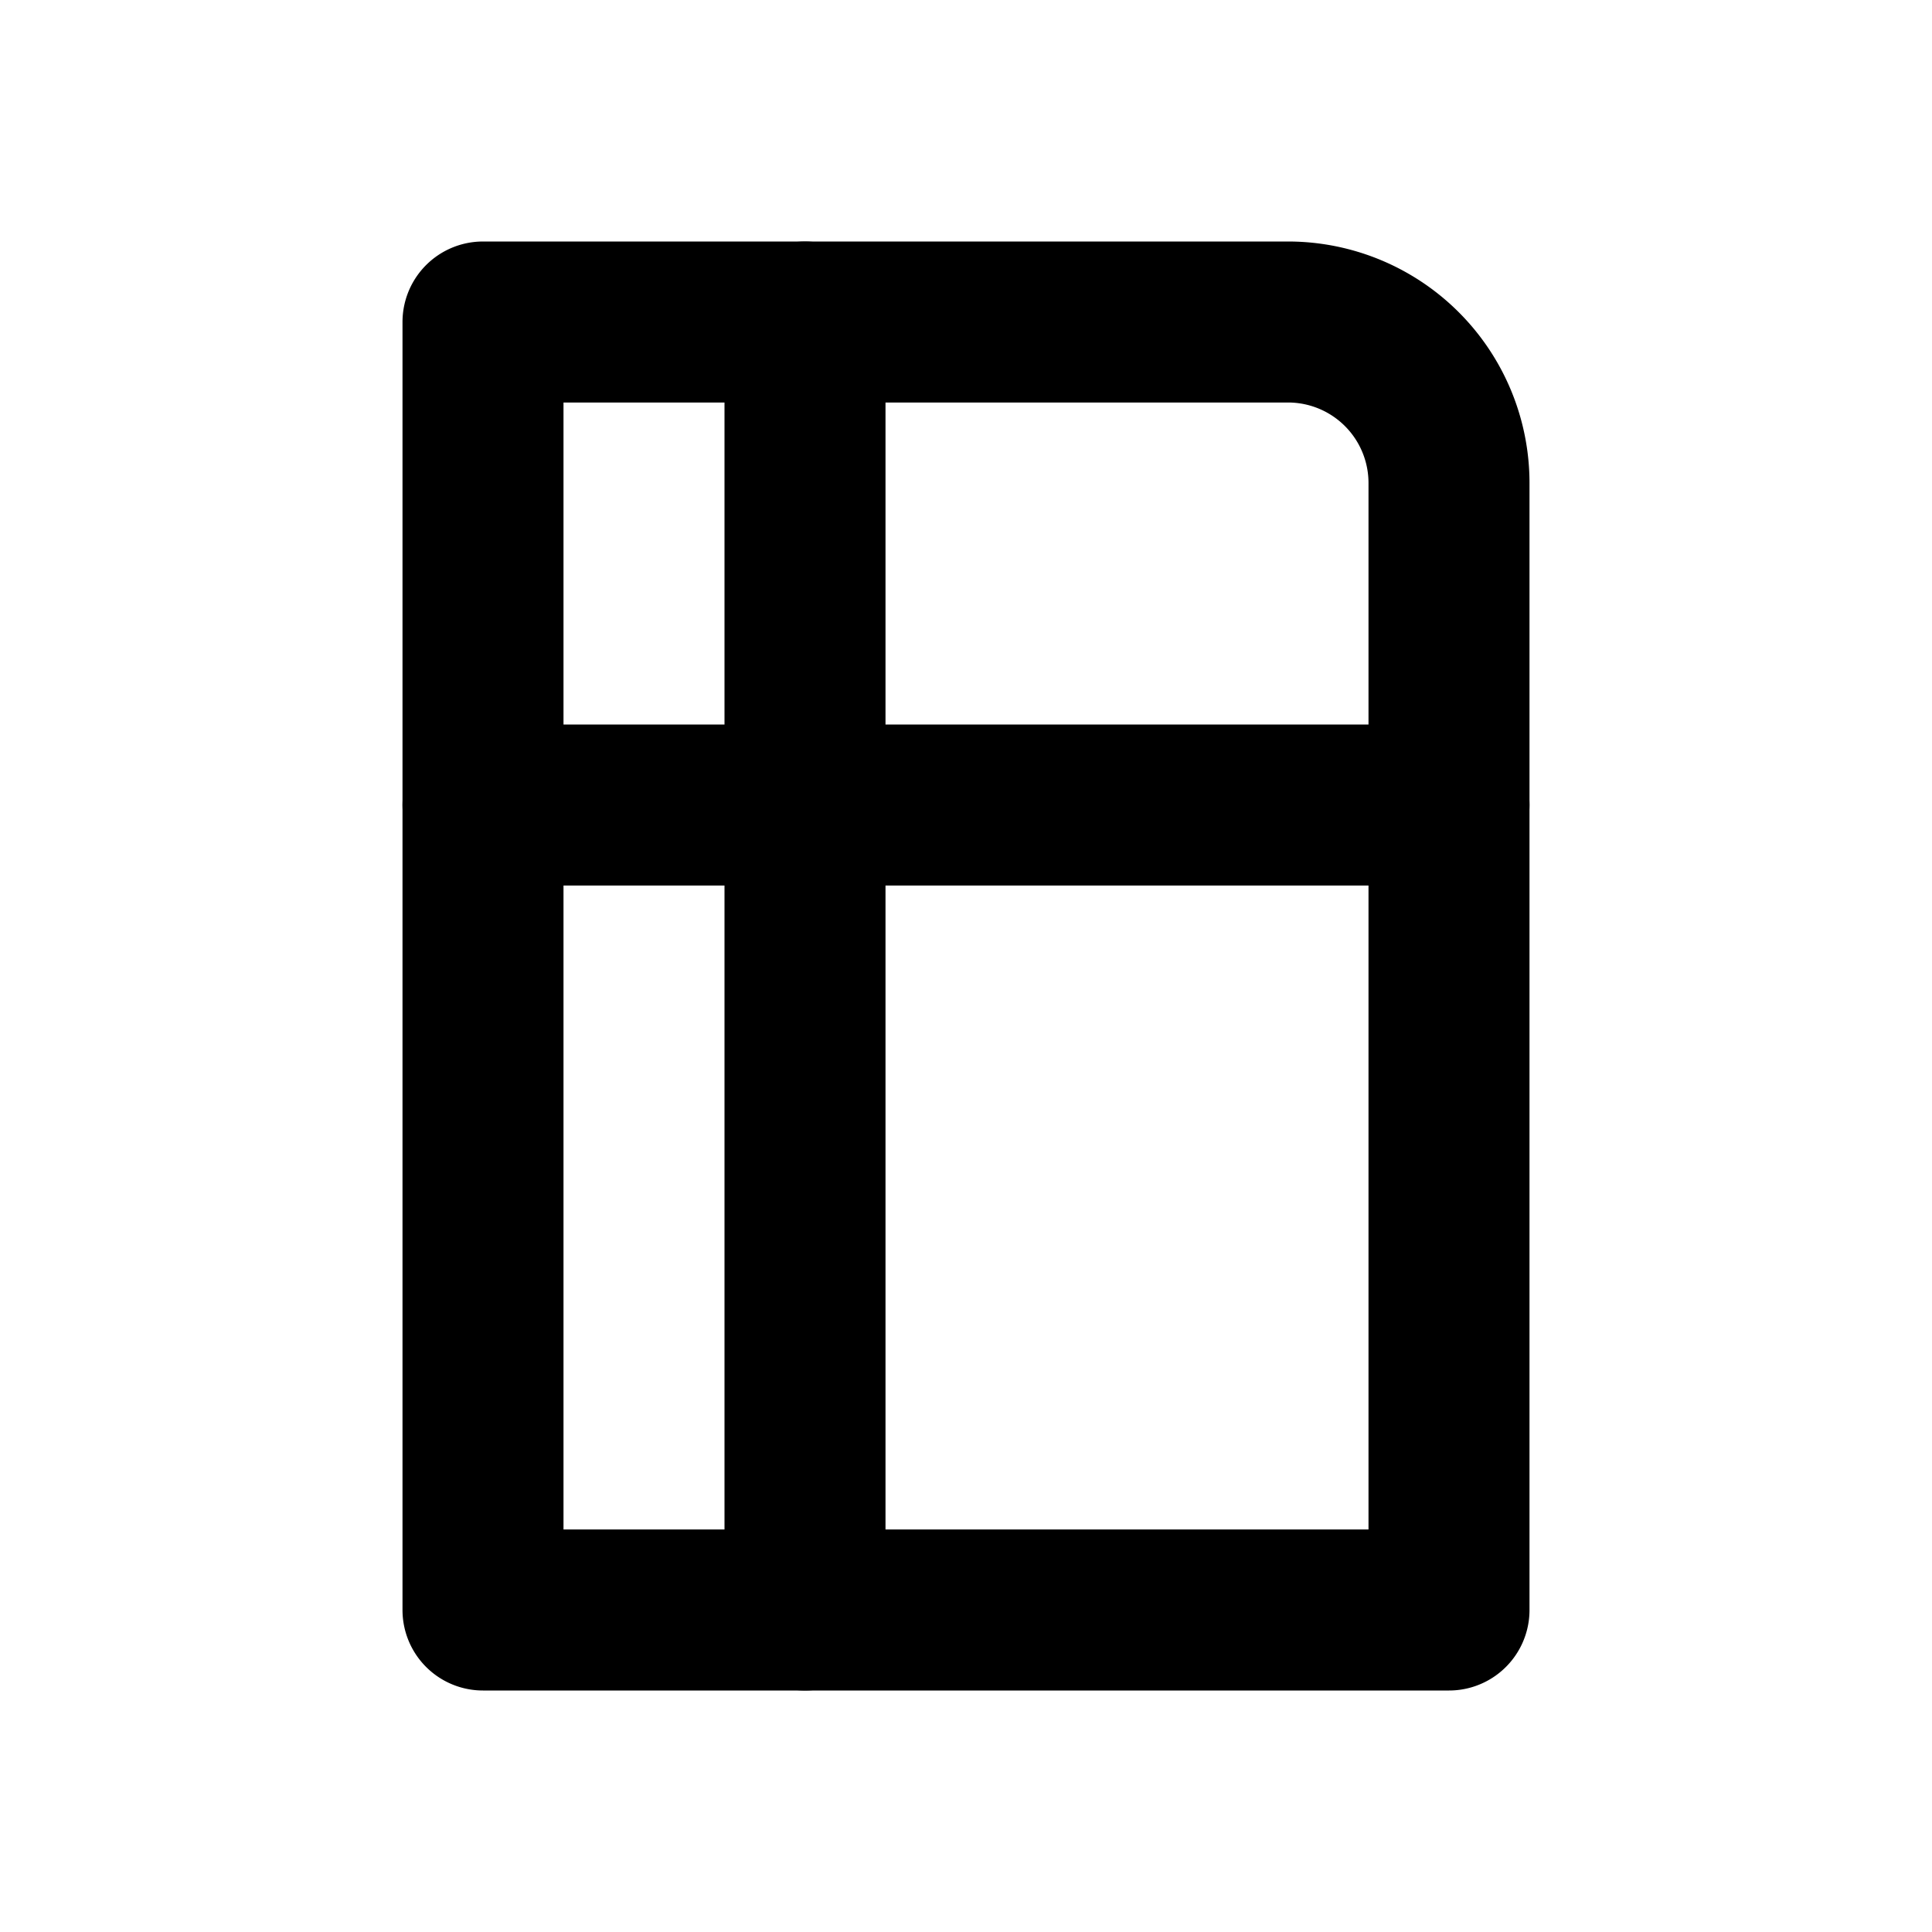 <svg xmlns="http://www.w3.org/2000/svg" viewBox="0 0 24 24" aria-hidden="true" fill="none" stroke="currentColor" stroke-width="2" stroke-linecap="round" stroke-linejoin="round">
  <path d="M6 4h10a2 2 0 0 1 2 2v14H6z"/><path d="M6 10h12"/><path d="M10 4v16"/>
  <title>Journal</title>
</svg>